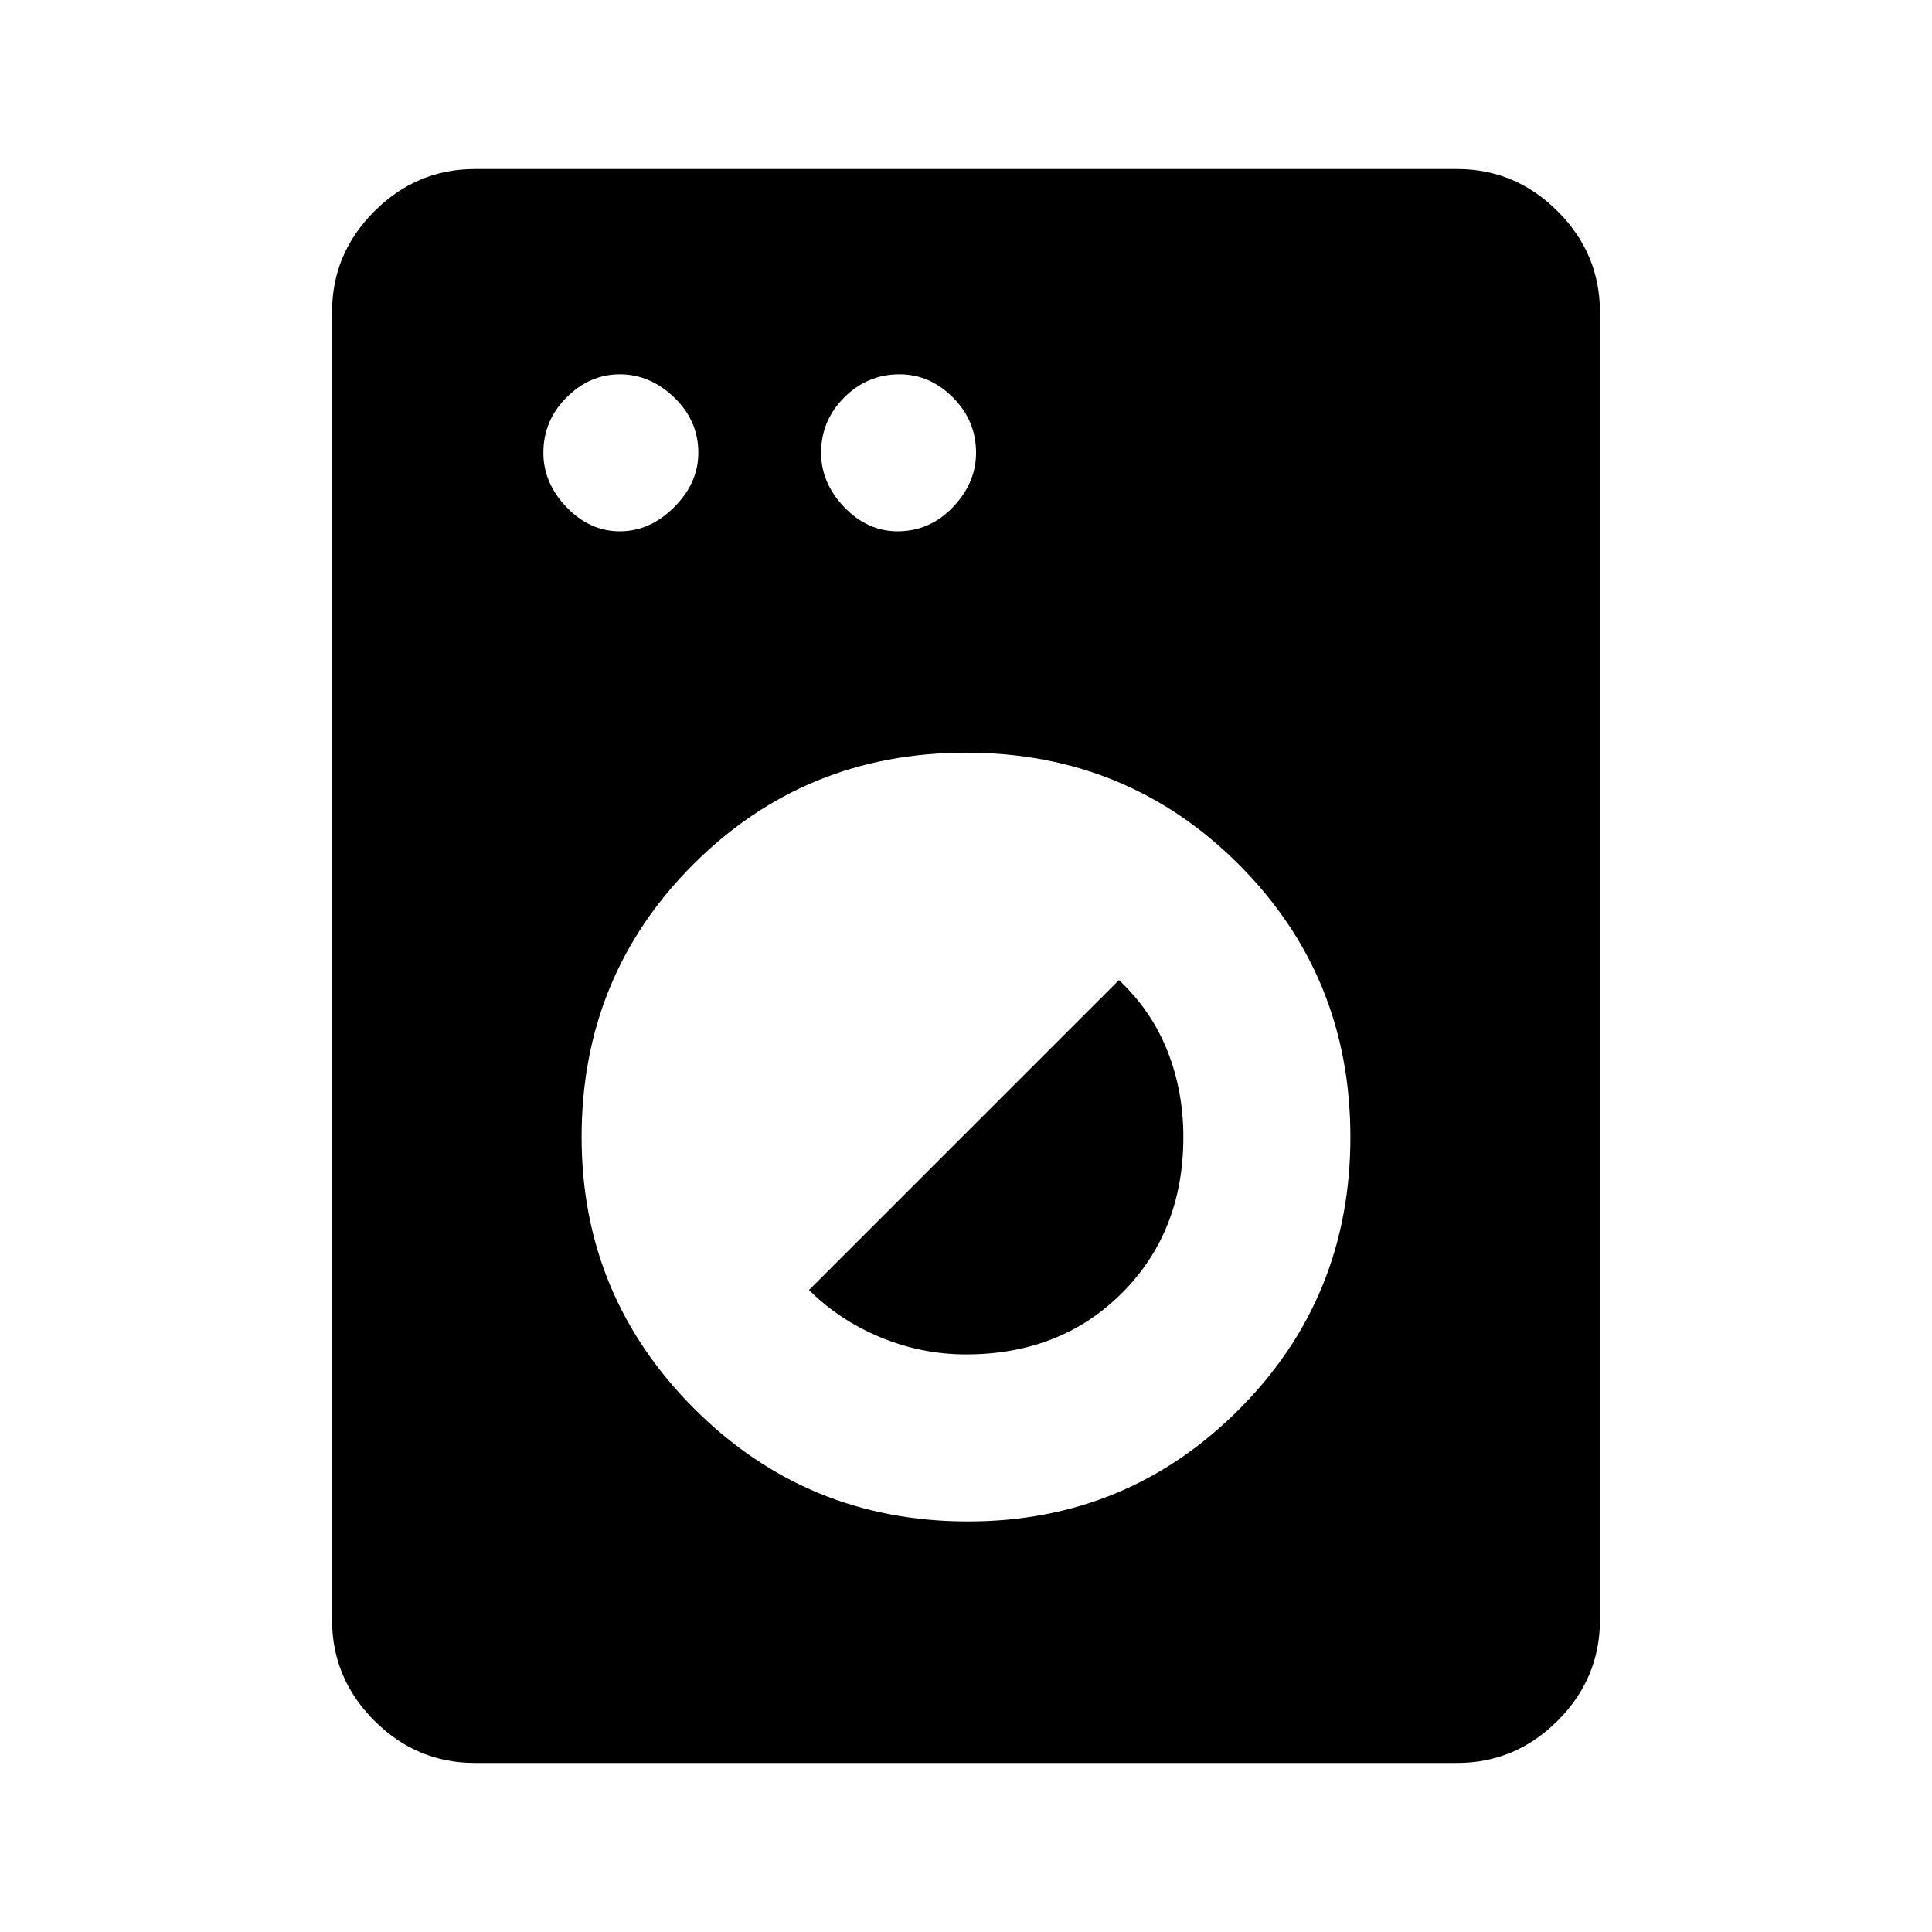 <svg xmlns="http://www.w3.org/2000/svg" height="48" width="48"><path d="M11.8 43.8q-1.45 0-2.5-1.05t-1.05-2.5V7.75q0-1.45 1.05-2.5t2.5-1.05h24.4q1.45 0 2.5 1.05t1.05 2.5v32.5q0 1.45-1.05 2.5t-2.5 1.05Zm12.25-6q3.95 0 6.725-2.775 2.775-2.775 2.775-6.775t-2.775-6.775Q28 18.7 24 18.7t-6.775 2.775Q14.45 24.25 14.45 28.25q0 3.95 2.8 6.75t6.8 2.8ZM24 33.65q-1.1 0-2.125-.425T20.1 32.05l7.7-7.7q.8.75 1.2 1.75.4 1 .4 2.15 0 2.35-1.525 3.875T24 33.65ZM15.4 13.2q.75 0 1.35-.6.6-.6.6-1.35 0-.8-.6-1.375T15.4 9.3q-.75 0-1.325.575T13.5 11.25q0 .75.575 1.35.575.6 1.325.6Zm6.9 0q.8 0 1.375-.6t.575-1.35q0-.8-.575-1.375T22.35 9.3q-.8 0-1.375.575T20.4 11.25q0 .75.575 1.35.575.6 1.325.6Z"/></svg>